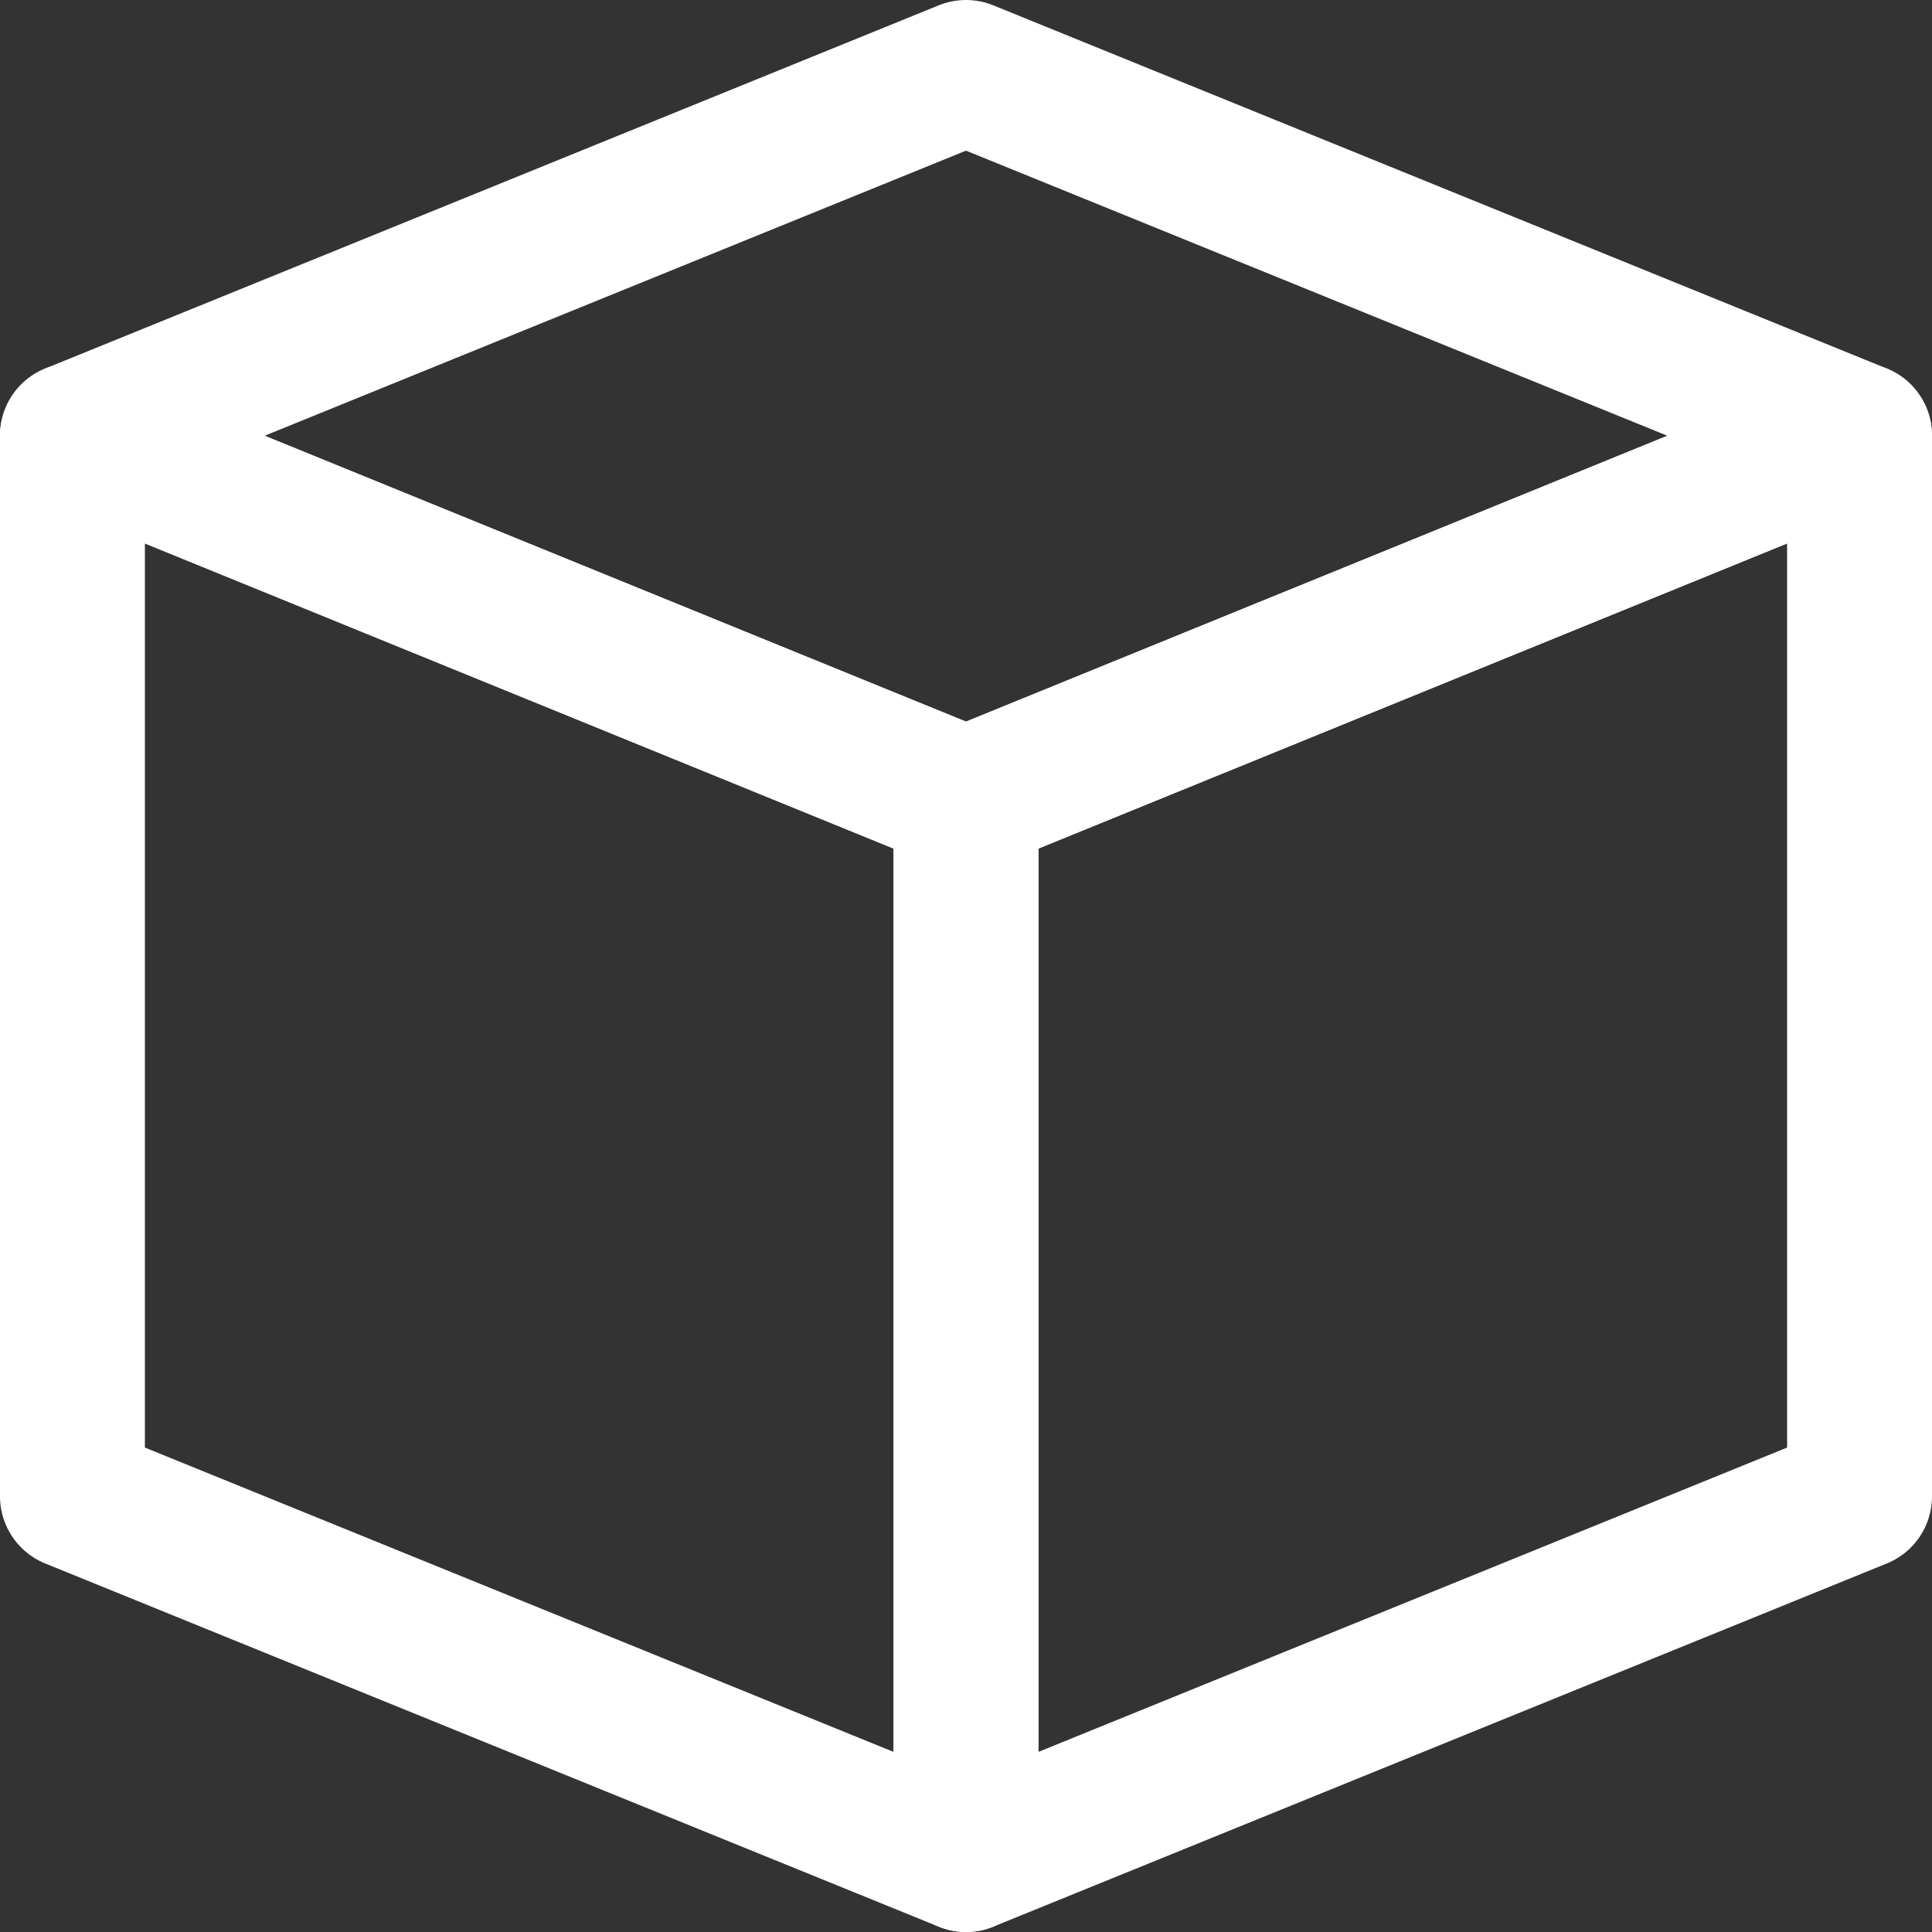 <svg width="20" height="20" viewBox="0 0 20 20" fill="none" xmlns="http://www.w3.org/2000/svg">
<rect x="0" y="0" width="20" height="20" fill="#333333" stroke="none"/>
<path d="M19.25 4.51L10 8.28L0.75 4.51L10 0.75L19.25 4.51Z" stroke="#fff" stroke-width="1.5" stroke-linecap="round" stroke-linejoin="round"/>
<path d="M10 8.28V19.25L0.75 15.49V4.51L10 8.28Z" stroke="#fff" stroke-width="1.5" stroke-linecap="round" stroke-linejoin="round"/>
<path d="M19.25 4.51V15.49L10 19.25V8.28L19.25 4.51Z" stroke="#fff" stroke-width="1.5" stroke-linecap="round" stroke-linejoin="round"/>
</svg>
